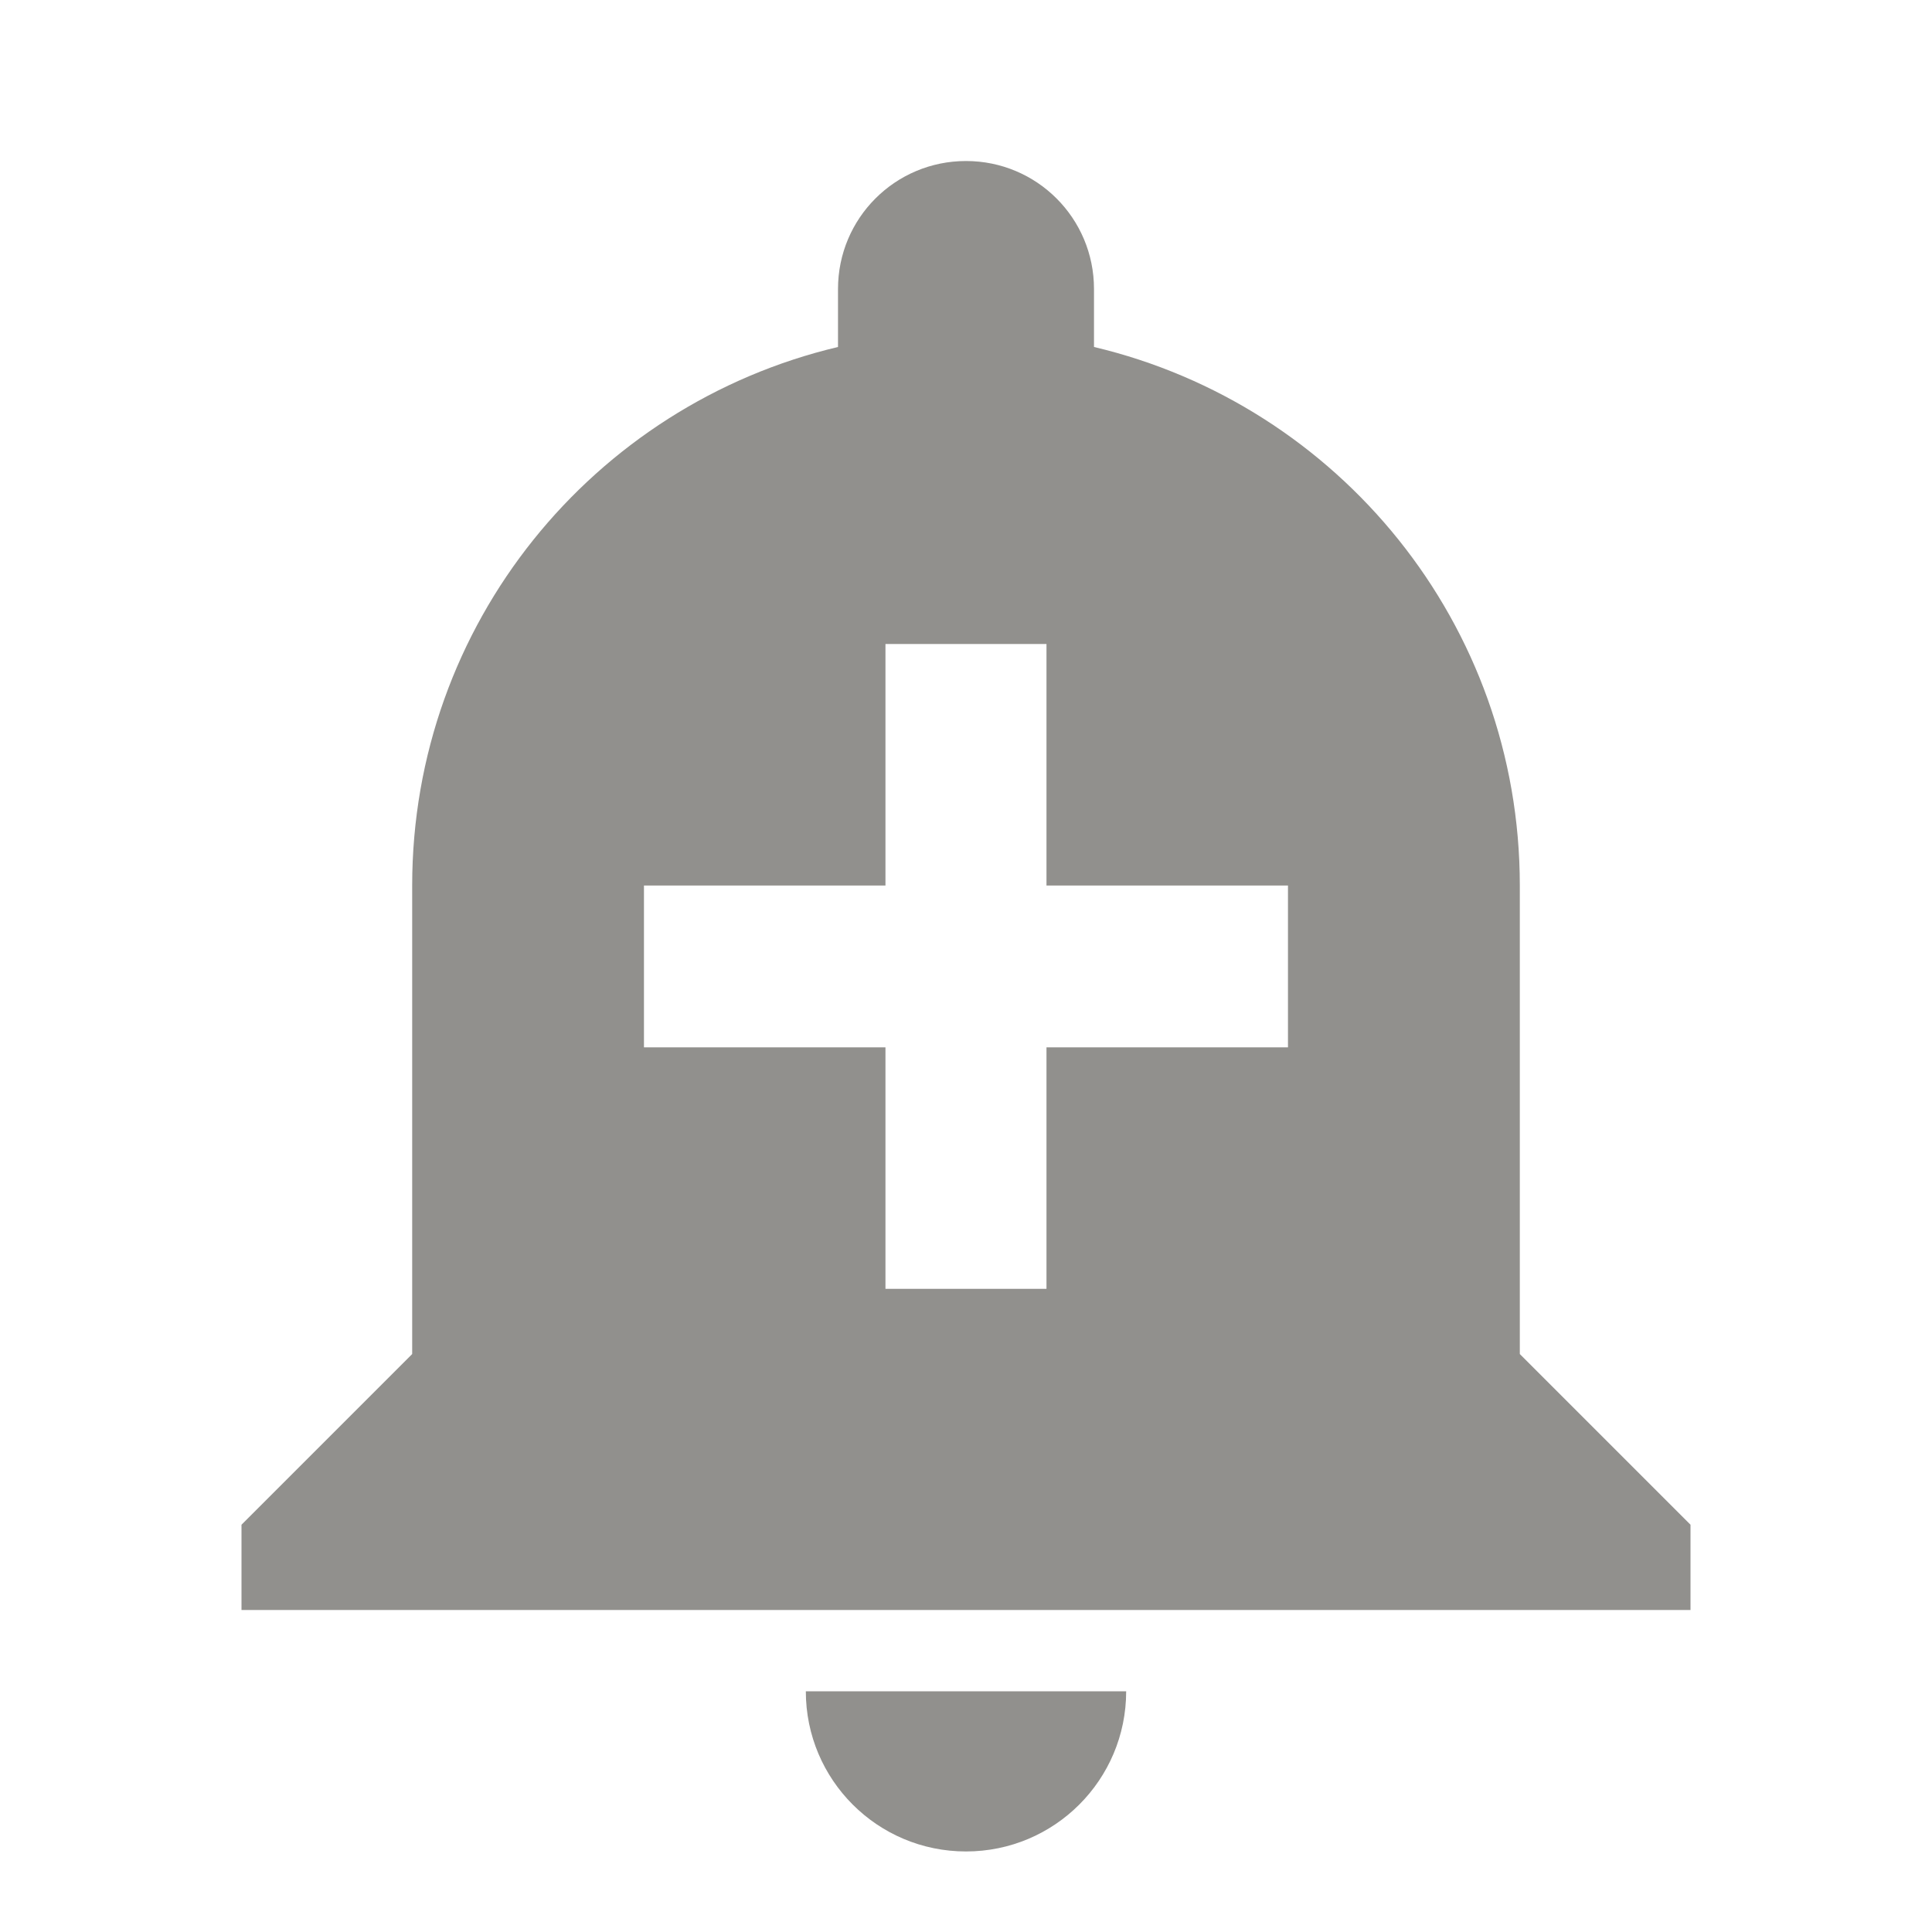 <!-- Generated by IcoMoon.io -->
<svg version="1.1" xmlns="http://www.w3.org/2000/svg" width="32" height="32" viewBox="0 0 32 32">
<title>mt-add_alert</title>
<path fill="#91908d" d="M13.347 28.013c0 1.467 1.187 2.653 2.653 2.653s2.653-1.187 2.653-2.653h-5.307zM25.173 22.427v-7.76c0-4.333-3-7.96-7.053-8.92v-0.96c0-1.173-0.947-2.12-2.12-2.12s-2.12 0.947-2.12 2.12v0.96c-4.053 0.96-7.053 4.587-7.053 8.92v7.76l-2.827 2.827v1.413h24v-1.413l-2.827-2.827zM21.333 17.347h-4v4h-2.667v-4h-4v-2.68h4v-4h2.667v4h4v2.68z"></path>
</svg>
